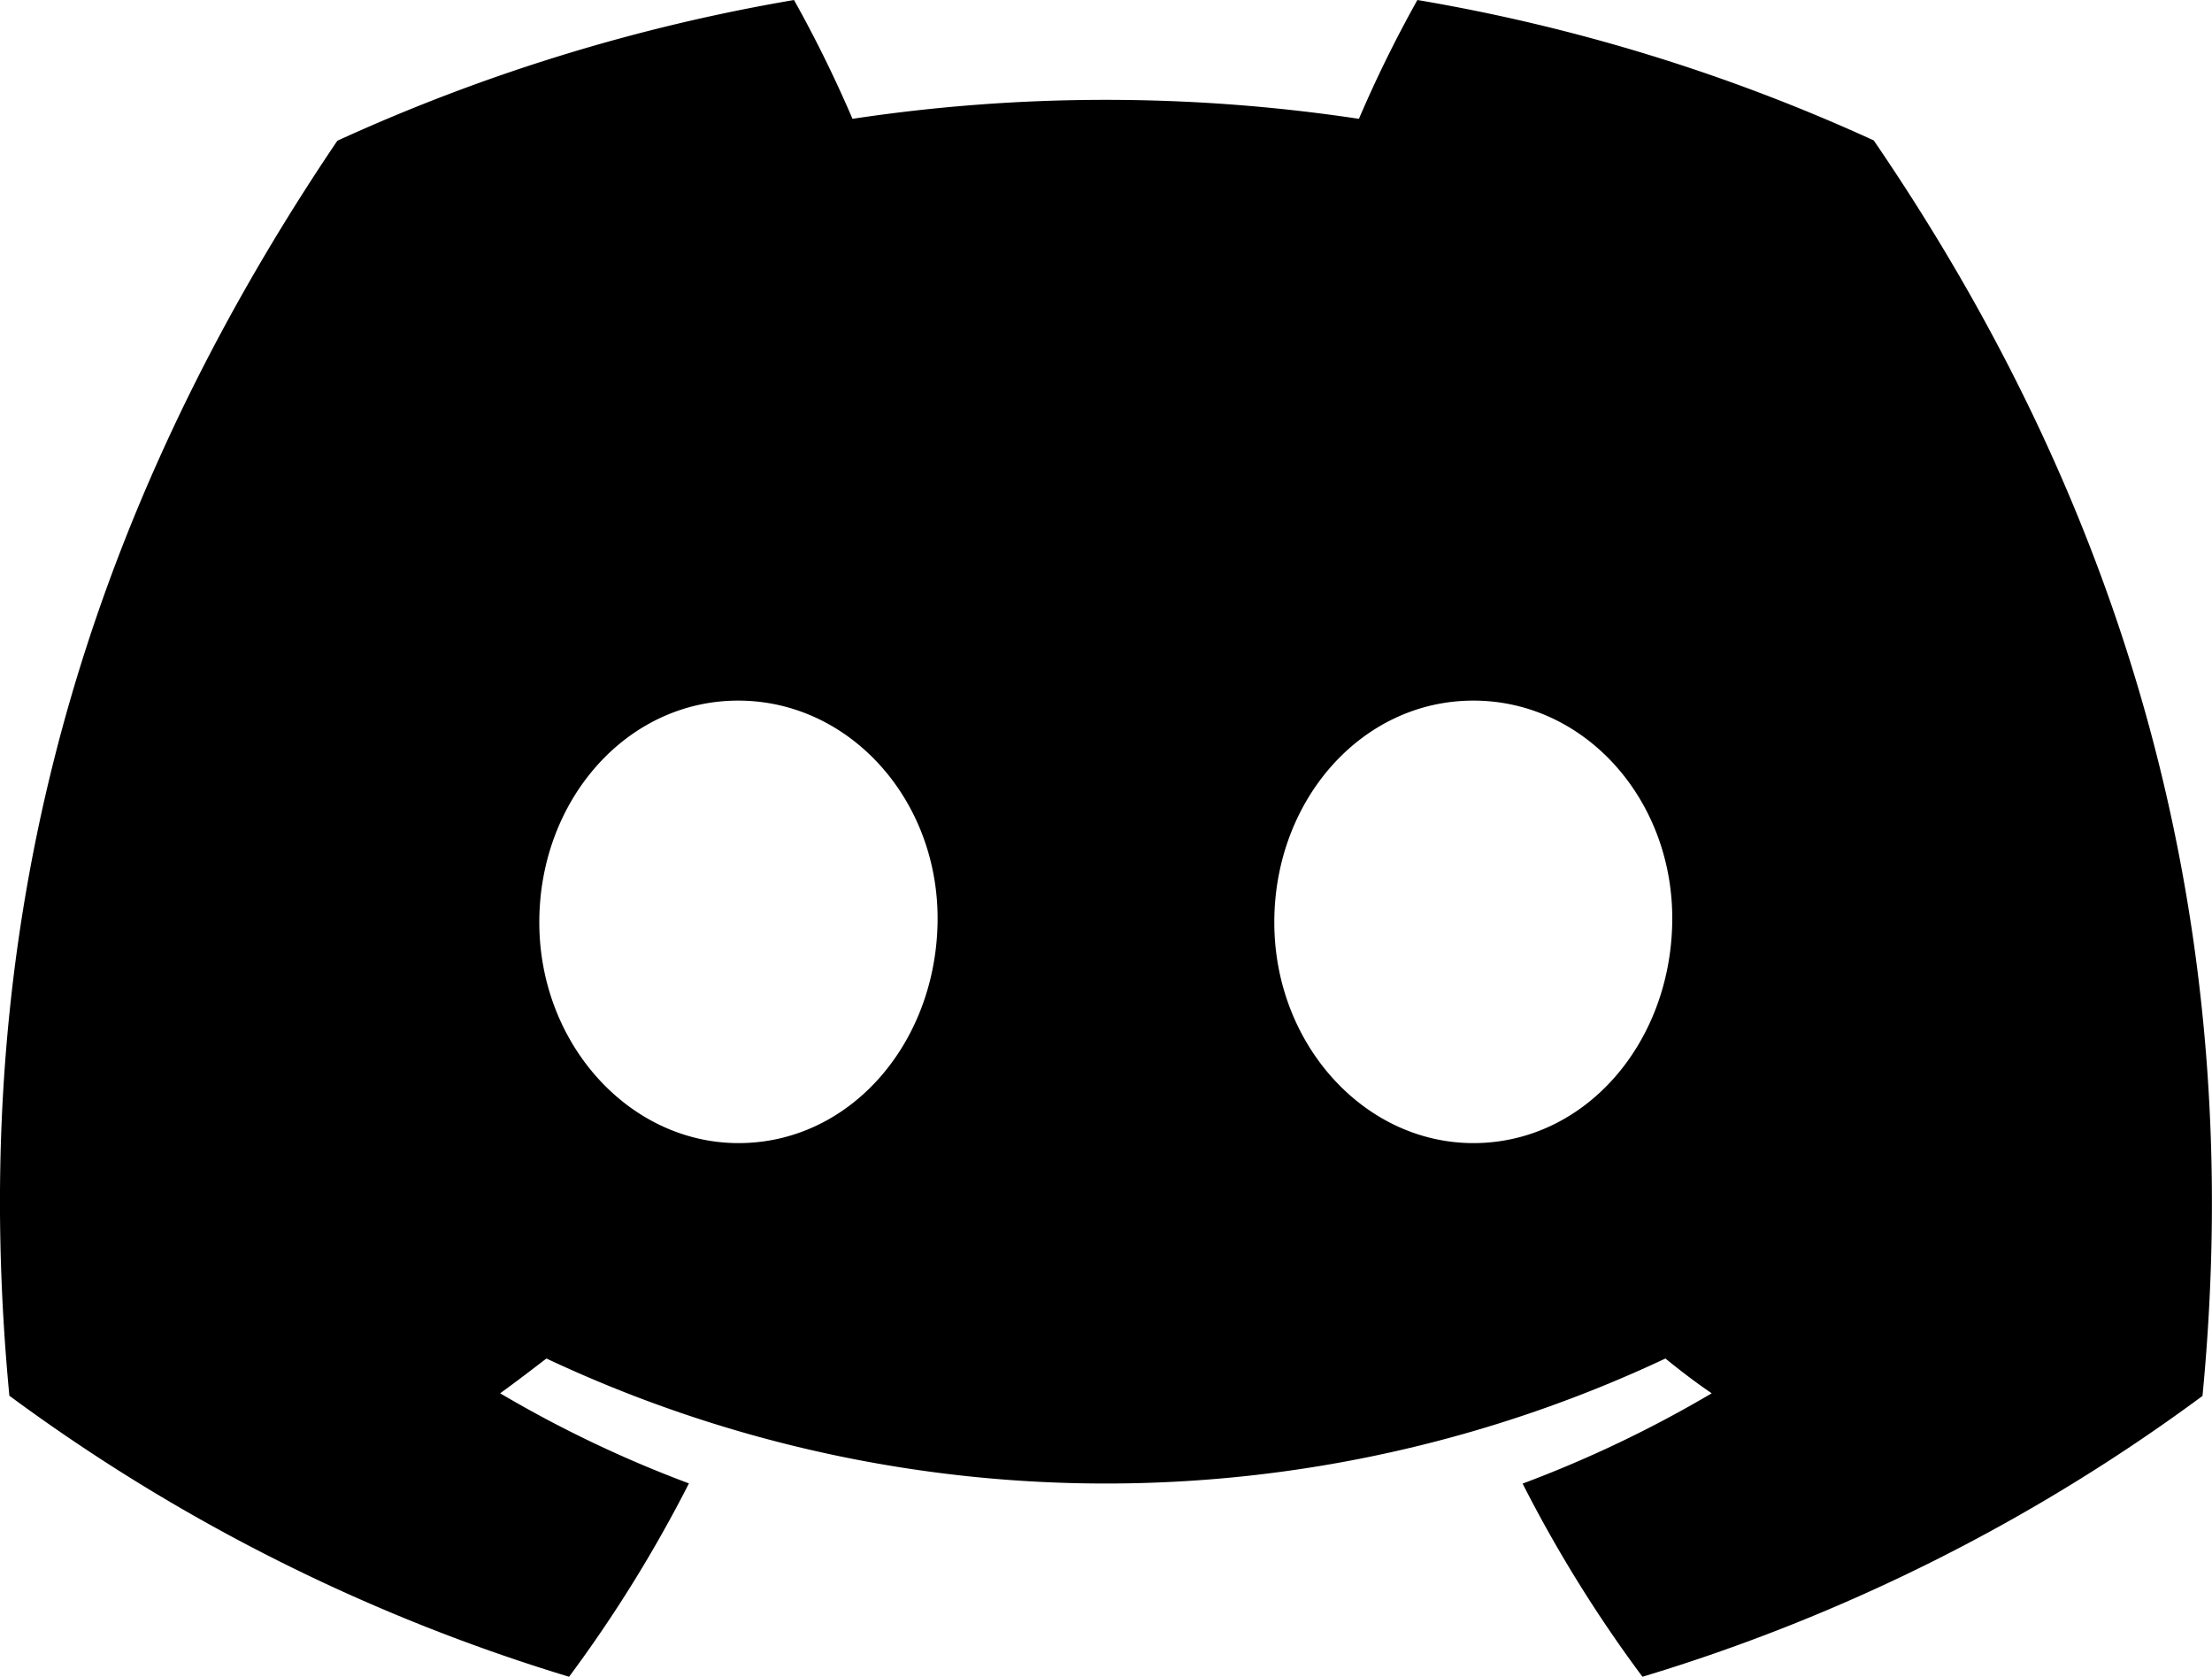 <?xml version="1.0" encoding="UTF-8" standalone="no"?>
<!-- Created with Inkscape (http://www.inkscape.org/) -->

<svg
   width="33.514mm"
   height="25.4mm"
   viewBox="0 0 33.514 25.4"
   version="1.1"
   id="svg1"
   xml:space="preserve"
   xmlns="http://www.w3.org/2000/svg"
   xmlns:svg="http://www.w3.org/2000/svg"><defs
     id="defs1"><style
       id="style1">.cls-1{fill:url(#linear-gradient);}.cls-2{fill:#fff;}.cls-3{fill:#ff5e5b;}</style><style
       id="style1-5">.cls-1{fill:url(#linear-gradient);}.cls-2{fill:#fff;}.cls-3{fill:#ff5e5b;}</style><style
       id="style1-7">.cls-1{fill:url(#linear-gradient);}.cls-2{fill:#fff;}.cls-3{fill:#ff5e5b;}</style></defs><g
     id="layer1"
     transform="translate(-142.551)"><path
       d="M 170.94,2.127 A 27.717,27.717 0 0 0 164.026,-5e-7 a 18.995,18.995 0 0 0 -0.886,1.8 25.748,25.748 0 0 0 -7.673,0 A 19.076,19.076 0 0 0 154.581,-5e-7 27.912,27.912 0 0 0 147.662,2.132 C 143.286,8.606 142.1,14.92 142.693,21.143 v 0 a 27.87,27.87 0 0 0 8.48,4.257 20.481,20.481 0 0 0 1.816,-2.929 18.035,18.035 0 0 1 -2.86,-1.365 c 0.24,-0.174 0.474,-0.353 0.701,-0.527 a 19.92,19.92 0 0 0 16.954,0 c 0.229,0.187 0.464,0.366 0.701,0.527 a 18.104,18.104 0 0 1 -2.865,1.368 20.297,20.297 0 0 0 1.816,2.926 27.743,27.743 0 0 0 8.485,-4.254 v 0 C 176.618,13.928 174.733,7.673 170.94,2.127 Z M 153.74,17.316 c -1.653,0 -3.018,-1.5 -3.018,-3.345 0,-1.845 1.318,-3.358 3.013,-3.358 1.695,0 3.05,1.513 3.021,3.358 -0.029,1.845 -1.331,3.345 -3.016,3.345 z m 11.134,0 c -1.655,0 -3.016,-1.5 -3.016,-3.345 0,-1.845 1.318,-3.358 3.016,-3.358 1.698,0 3.042,1.513 3.013,3.358 -0.029,1.845 -1.329,3.345 -3.013,3.345 z"
       id="path1"
       style="stroke-width:0.264" /></g></svg>

